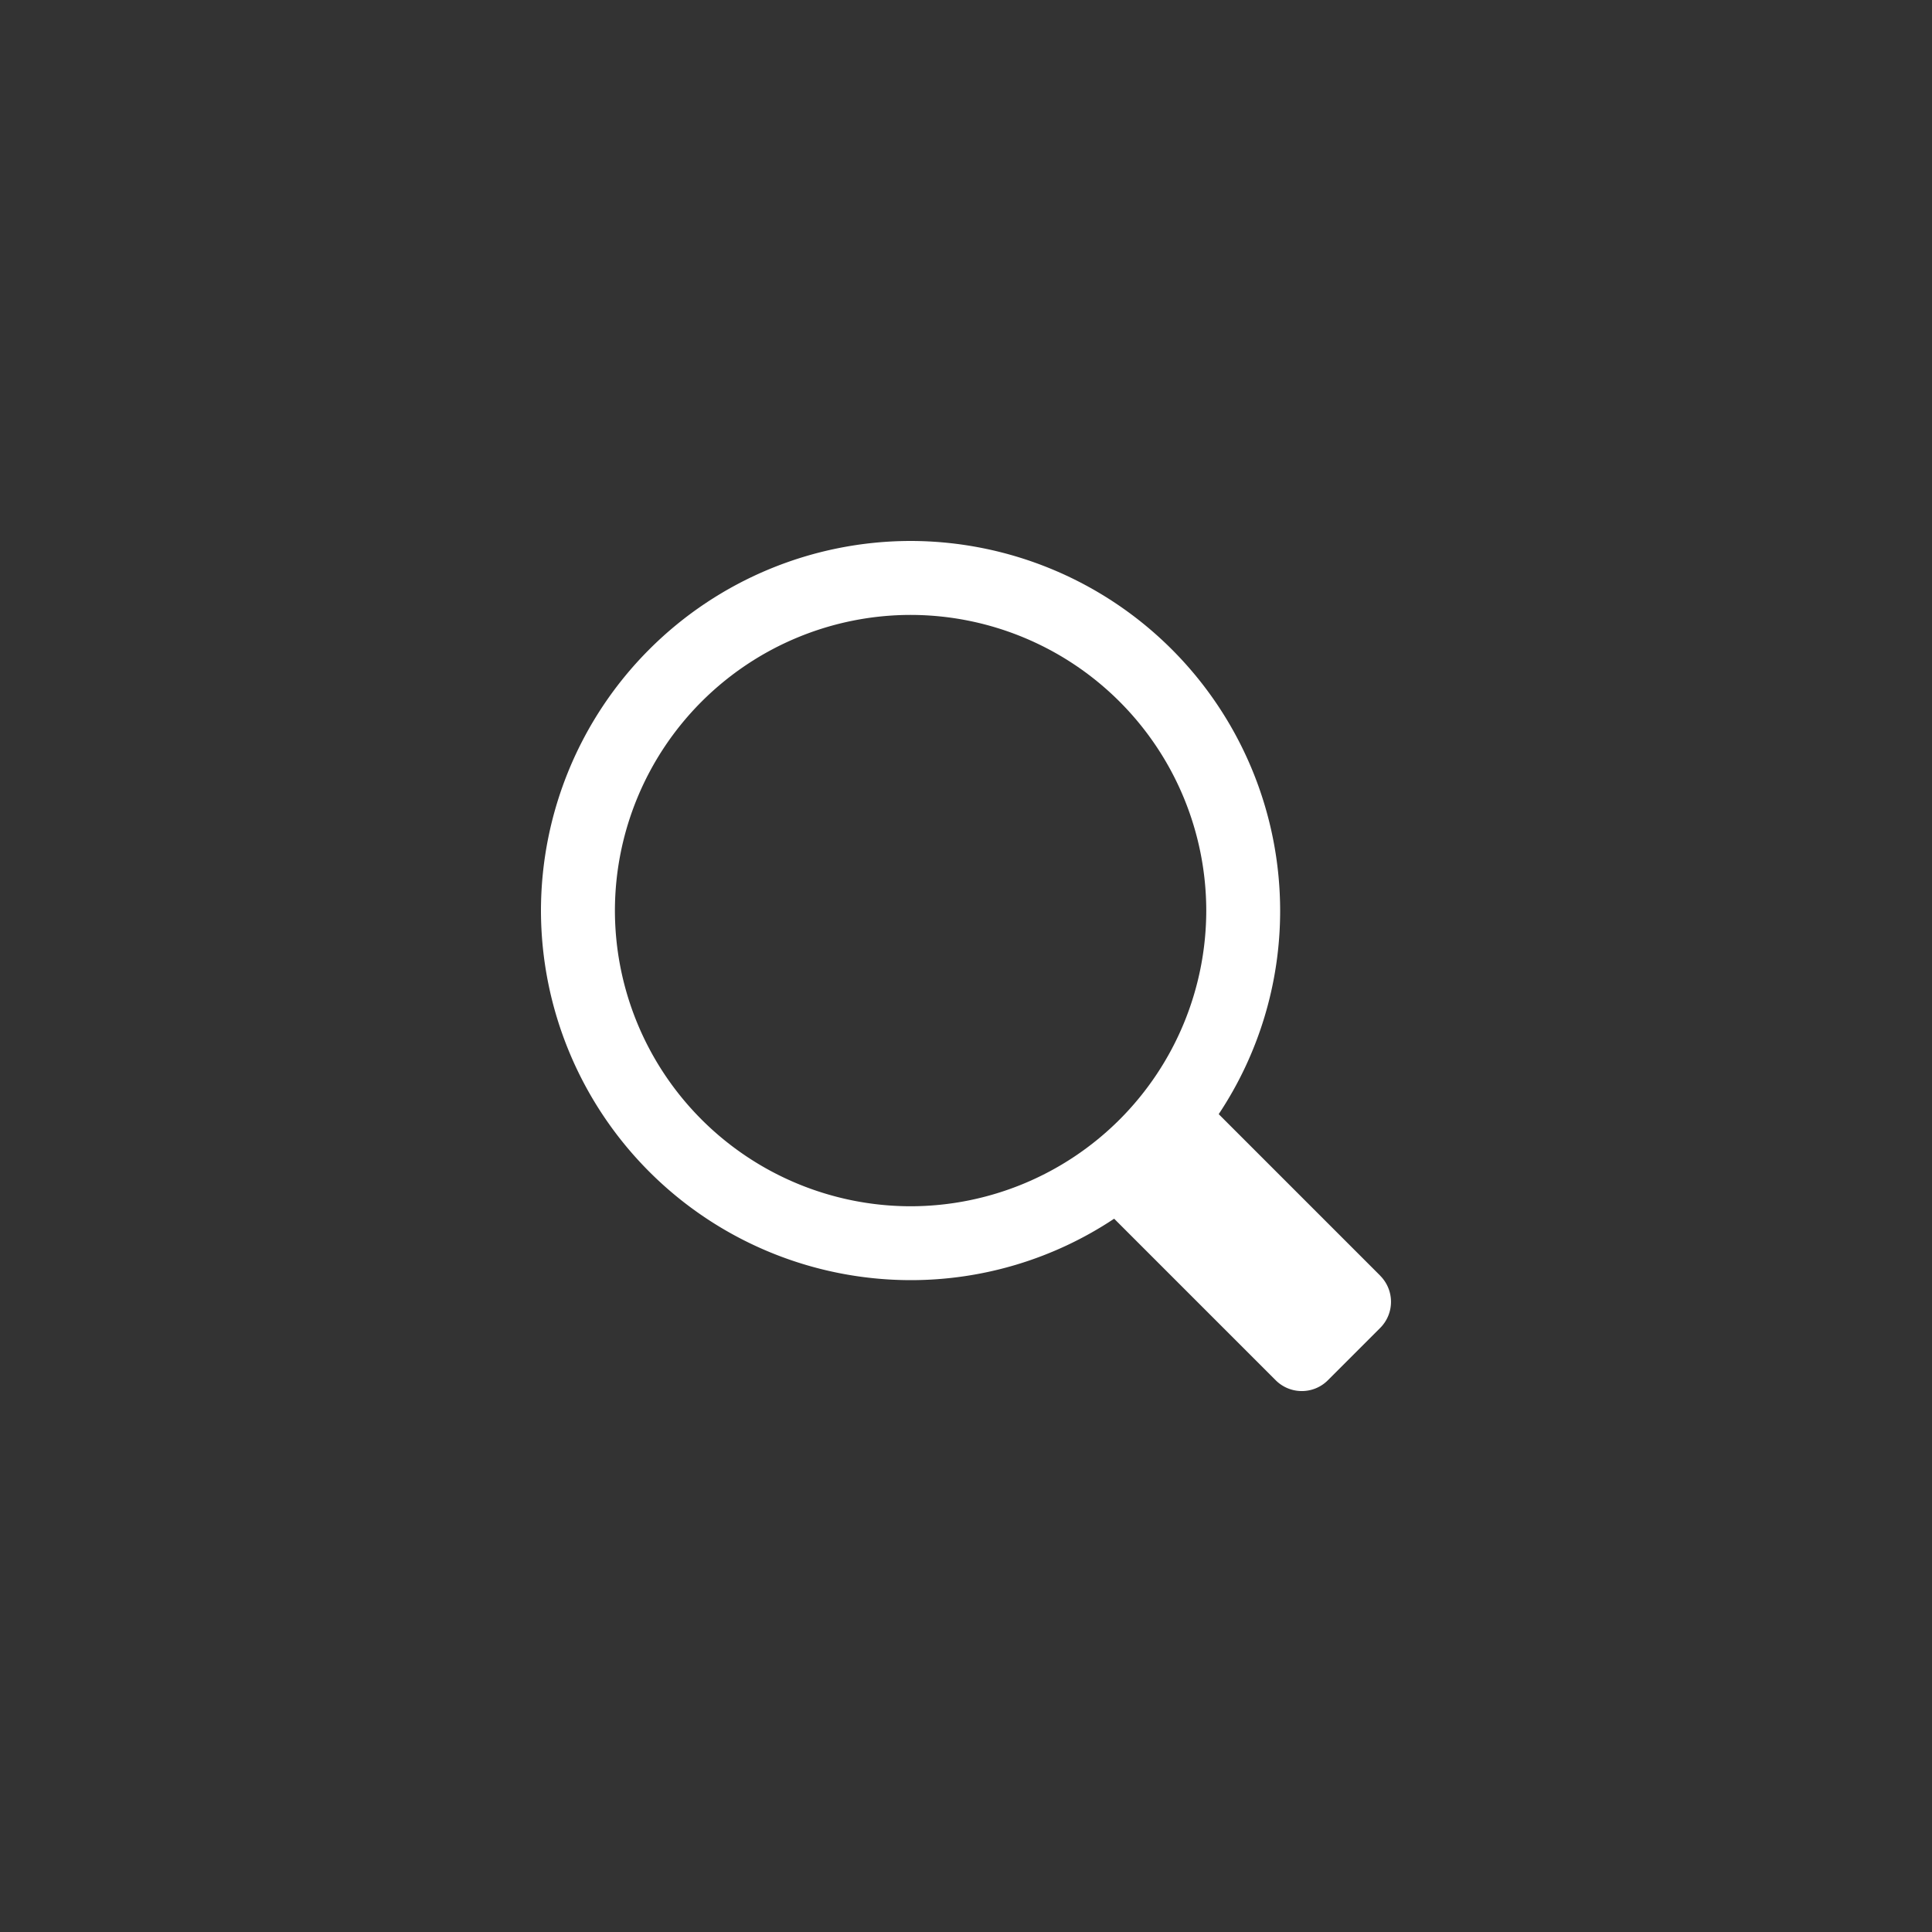 <svg xmlns="http://www.w3.org/2000/svg" width="25" height="25" viewBox="0 0 25 25">
    <rect x="0" y="0" width="25" height="25" fill="#333333" stroke="none"/>
    <path fill="#FFF" fill-rule="nonzero" d="M17.86 16.507l-2.09-2.09a4.75 4.75 0 0 0 .795-2.634A4.788 4.788 0 0 0 11.783 7 4.788 4.788 0 0 0 7 11.783a4.788 4.788 0 0 0 4.783 4.782 4.75 4.75 0 0 0 2.634-.795l2.09 2.09c.187.187.49.187.676 0l.676-.676a.478.478 0 0 0 0-.677zm-9.903-4.724a3.83 3.83 0 0 1 3.826-3.826 3.83 3.83 0 0 1 3.826 3.826 3.83 3.83 0 0 1-3.826 3.826 3.83 3.83 0 0 1-3.826-3.826z"/>
</svg>
